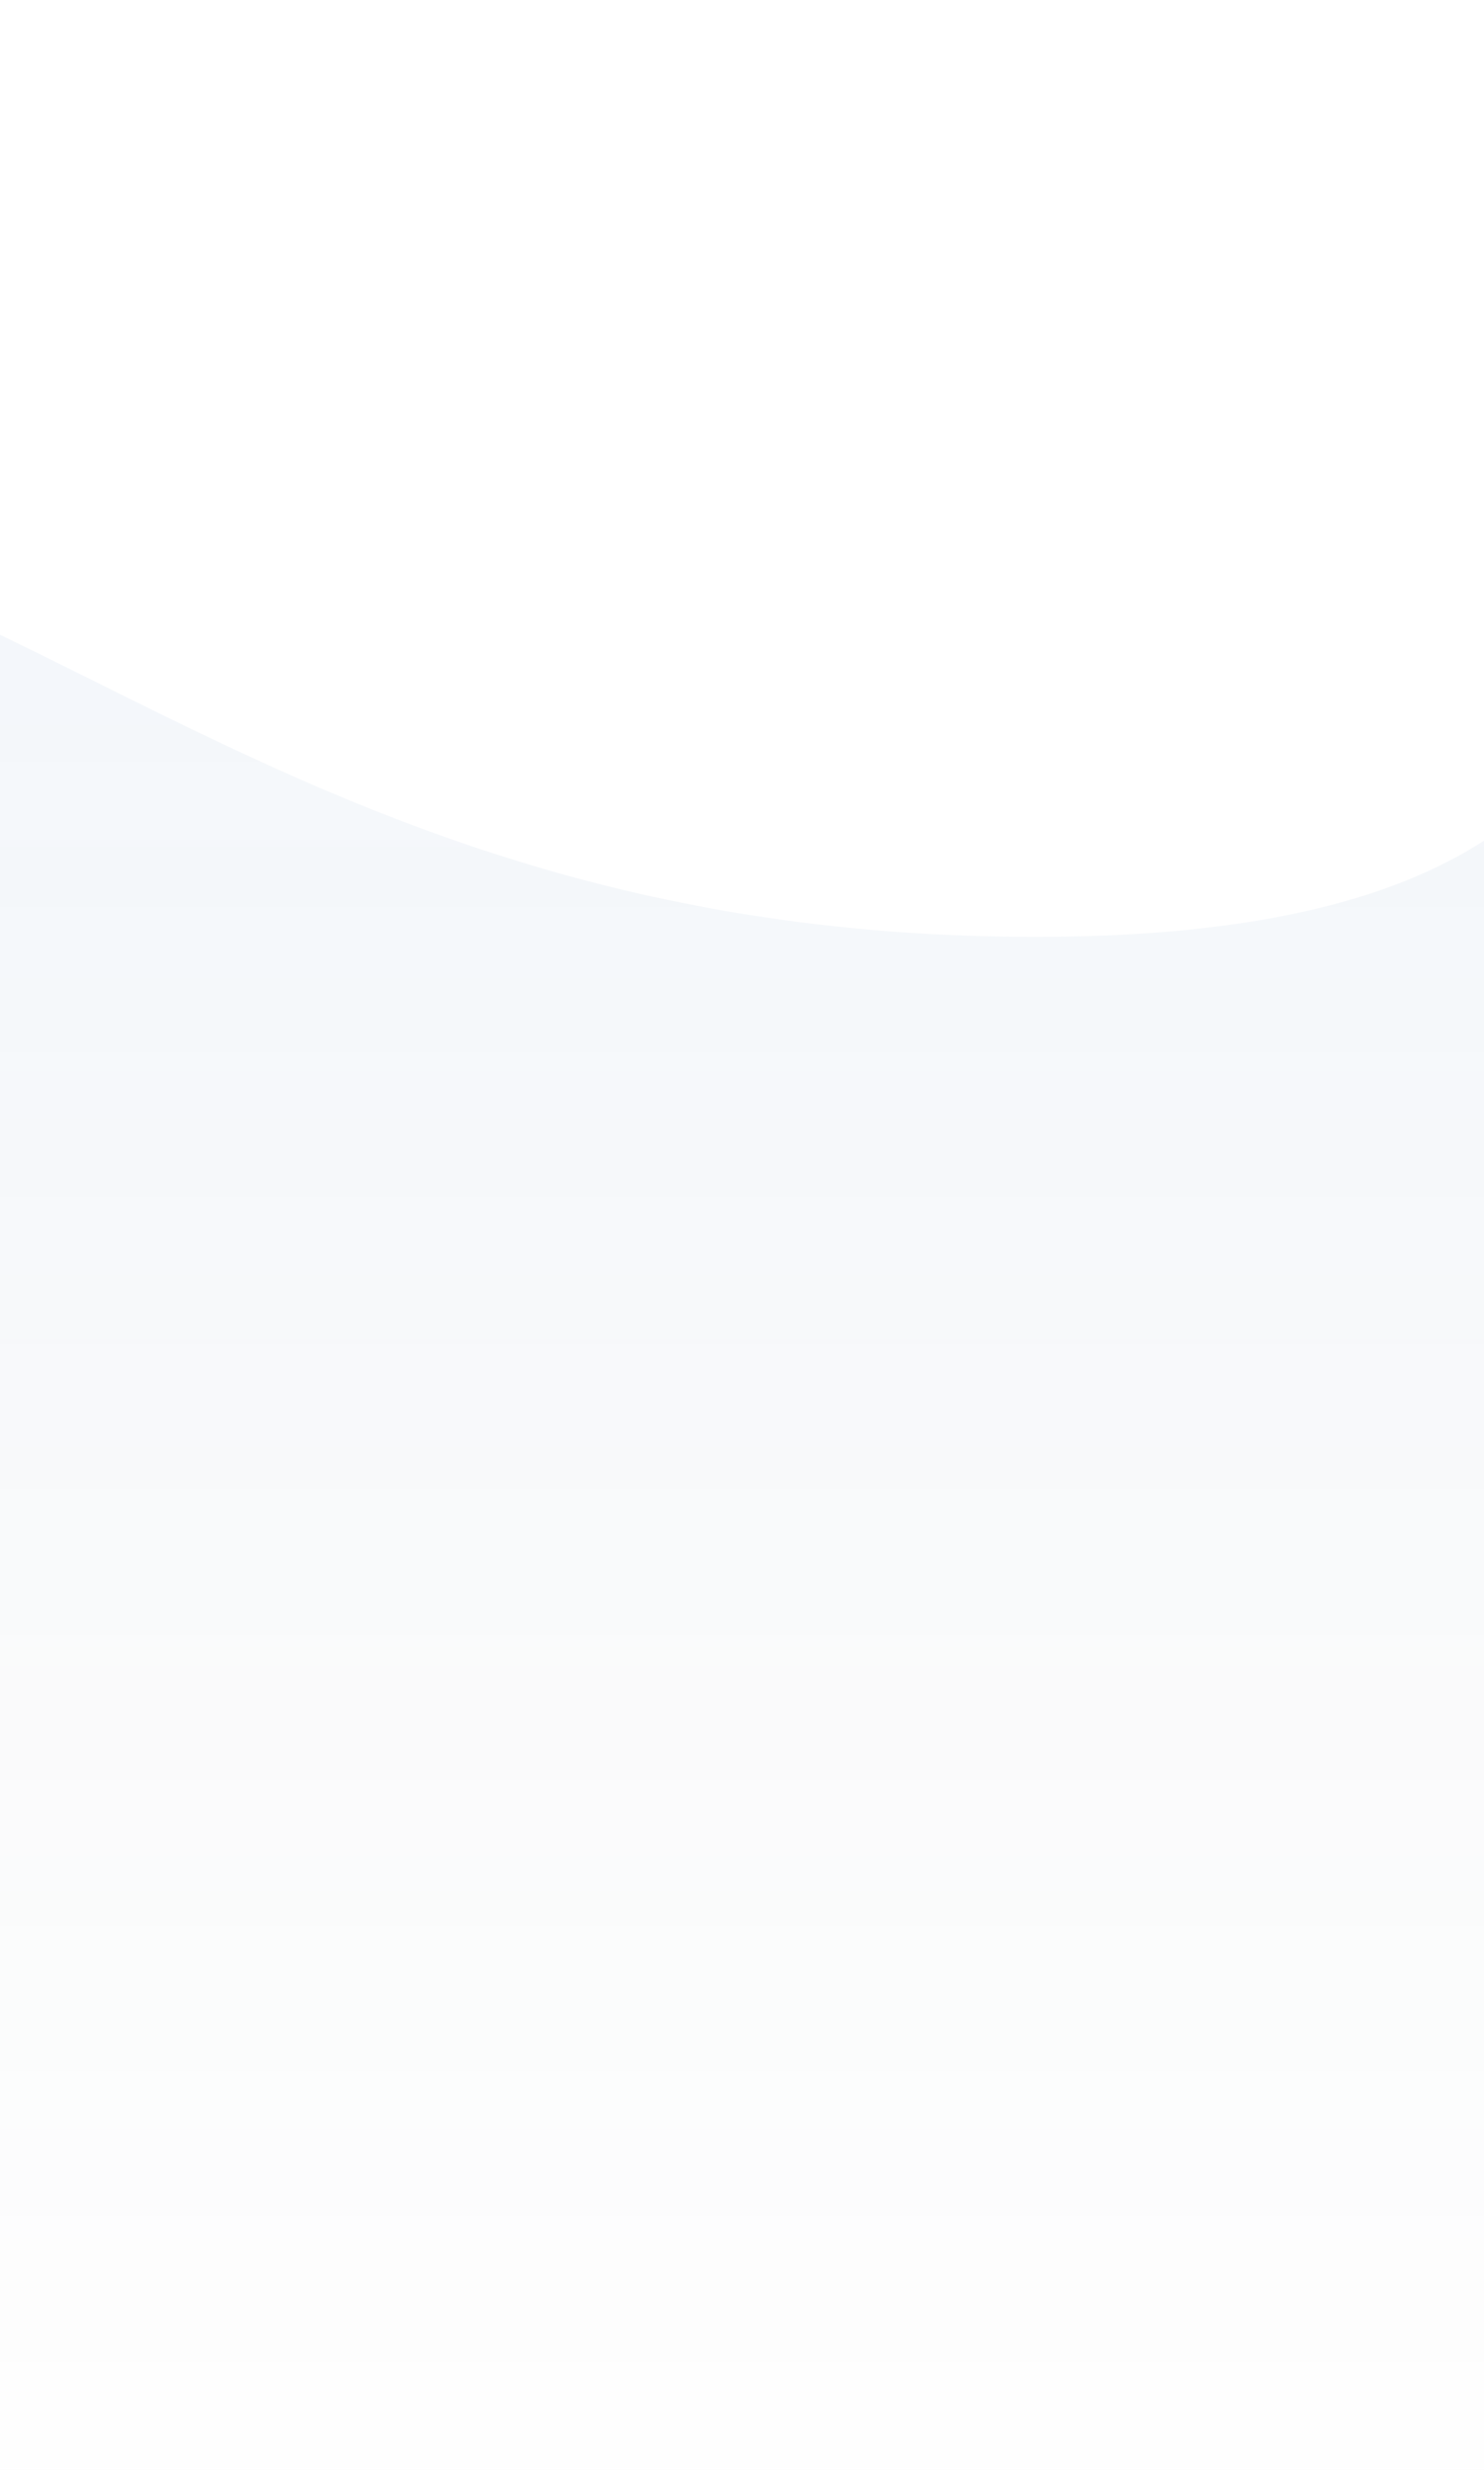 <svg width="411" height="684" viewBox="0 0 411 684" fill="none" xmlns="http://www.w3.org/2000/svg">
<path opacity="0.08" d="M286.79 259.472C498.612 259.472 421.269 131.912 510 150.227V701H-1549V0.919C-1470.43 -11.176 -1200.52 100.157 -1002.36 100.157C-776.875 100.157 -776.875 218.505 -610.606 218.505C-531.608 218.505 -542.277 300.438 -428.394 300.438C-314.511 300.438 -264.403 138.848 -132.299 138.848C-0.195 138.848 74.968 259.472 286.79 259.472Z" fill="url(#paint0_linear_5928_26067)"/>
<defs>
<linearGradient id="paint0_linear_5928_26067" x1="-519.5" y1="-107.434" x2="-519.5" y2="714.656" gradientUnits="userSpaceOnUse">
<stop stop-color="#2894FF"/>
<stop offset="1" stop-color="#15161C" stop-opacity="0"/>
</linearGradient>
</defs>
</svg>
